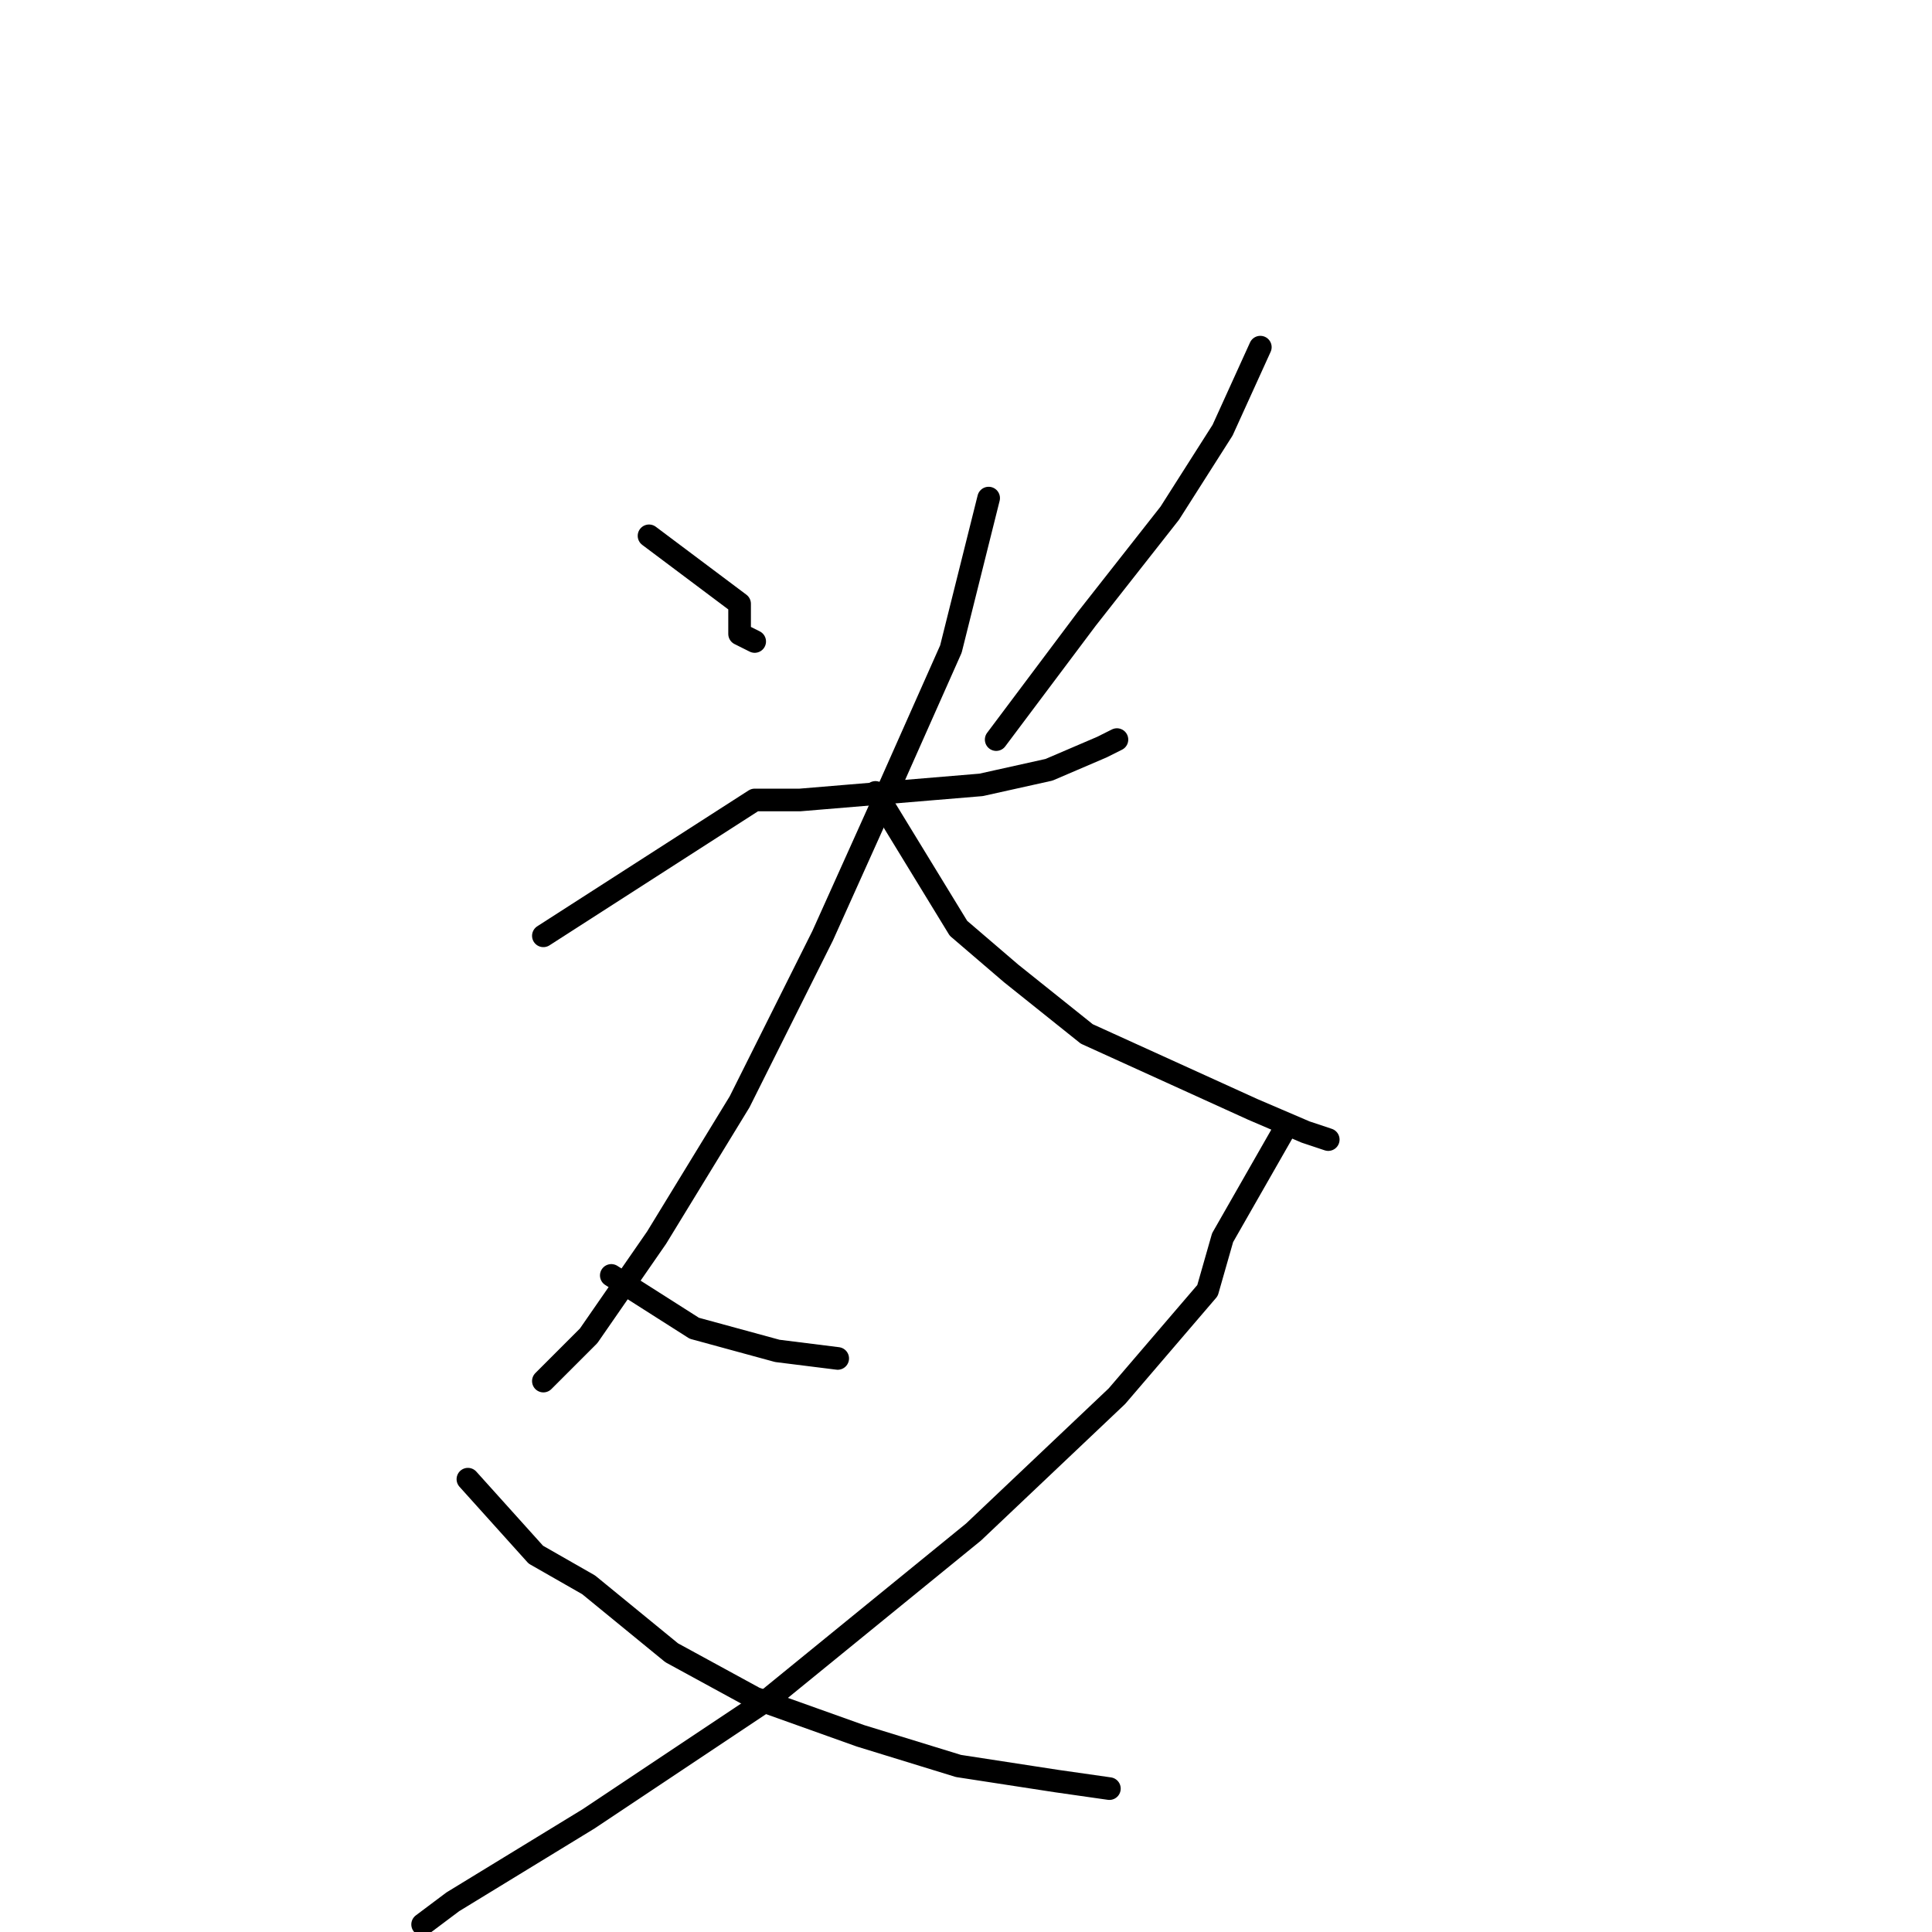 <?xml version="1.0" standalone="no"?>
    <svg width="256" height="256" xmlns="http://www.w3.org/2000/svg" version="1.1">
    <polyline stroke="black" stroke-width="3" stroke-linecap="round" fill="transparent" stroke-linejoin="round" points="86 71 98 80 98 84 100 85 100 85 " />
        <polyline stroke="black" stroke-width="3" stroke-linecap="round" fill="transparent" stroke-linejoin="round" points="167 46 162 57 155 68 144 82 132 98 132 98 " />
        <polyline stroke="black" stroke-width="3" stroke-linecap="round" fill="transparent" stroke-linejoin="round" points="72 124 100 106 106 106 118 105 130 104 139 102 146 99 148 98 148 98 " />
        <polyline stroke="black" stroke-width="3" stroke-linecap="round" fill="transparent" stroke-linejoin="round" points="131 66 126 86 118 104 109 124 98 146 87 164 78 177 72 183 72 183 " />
        <polyline stroke="black" stroke-width="3" stroke-linecap="round" fill="transparent" stroke-linejoin="round" points="116 105 127 123 134 129 144 137 155 142 166 147 173 150 176 151 176 151 " />
        <polyline stroke="black" stroke-width="3" stroke-linecap="round" fill="transparent" stroke-linejoin="round" points="81 169 92 176 103 179 111 180 111 180 " />
        <polyline stroke="black" stroke-width="3" stroke-linecap="round" fill="transparent" stroke-linejoin="round" points="170 150 162 164 160 171 148 185 129 203 102 225 78 241 60 252 56 255 56 255 " />
        <polyline stroke="black" stroke-width="3" stroke-linecap="round" fill="transparent" stroke-linejoin="round" points="62 196 71 206 78 210 89 219 100 225 114 230 127 234 140 236 147 237 147 237 " />
        </svg>